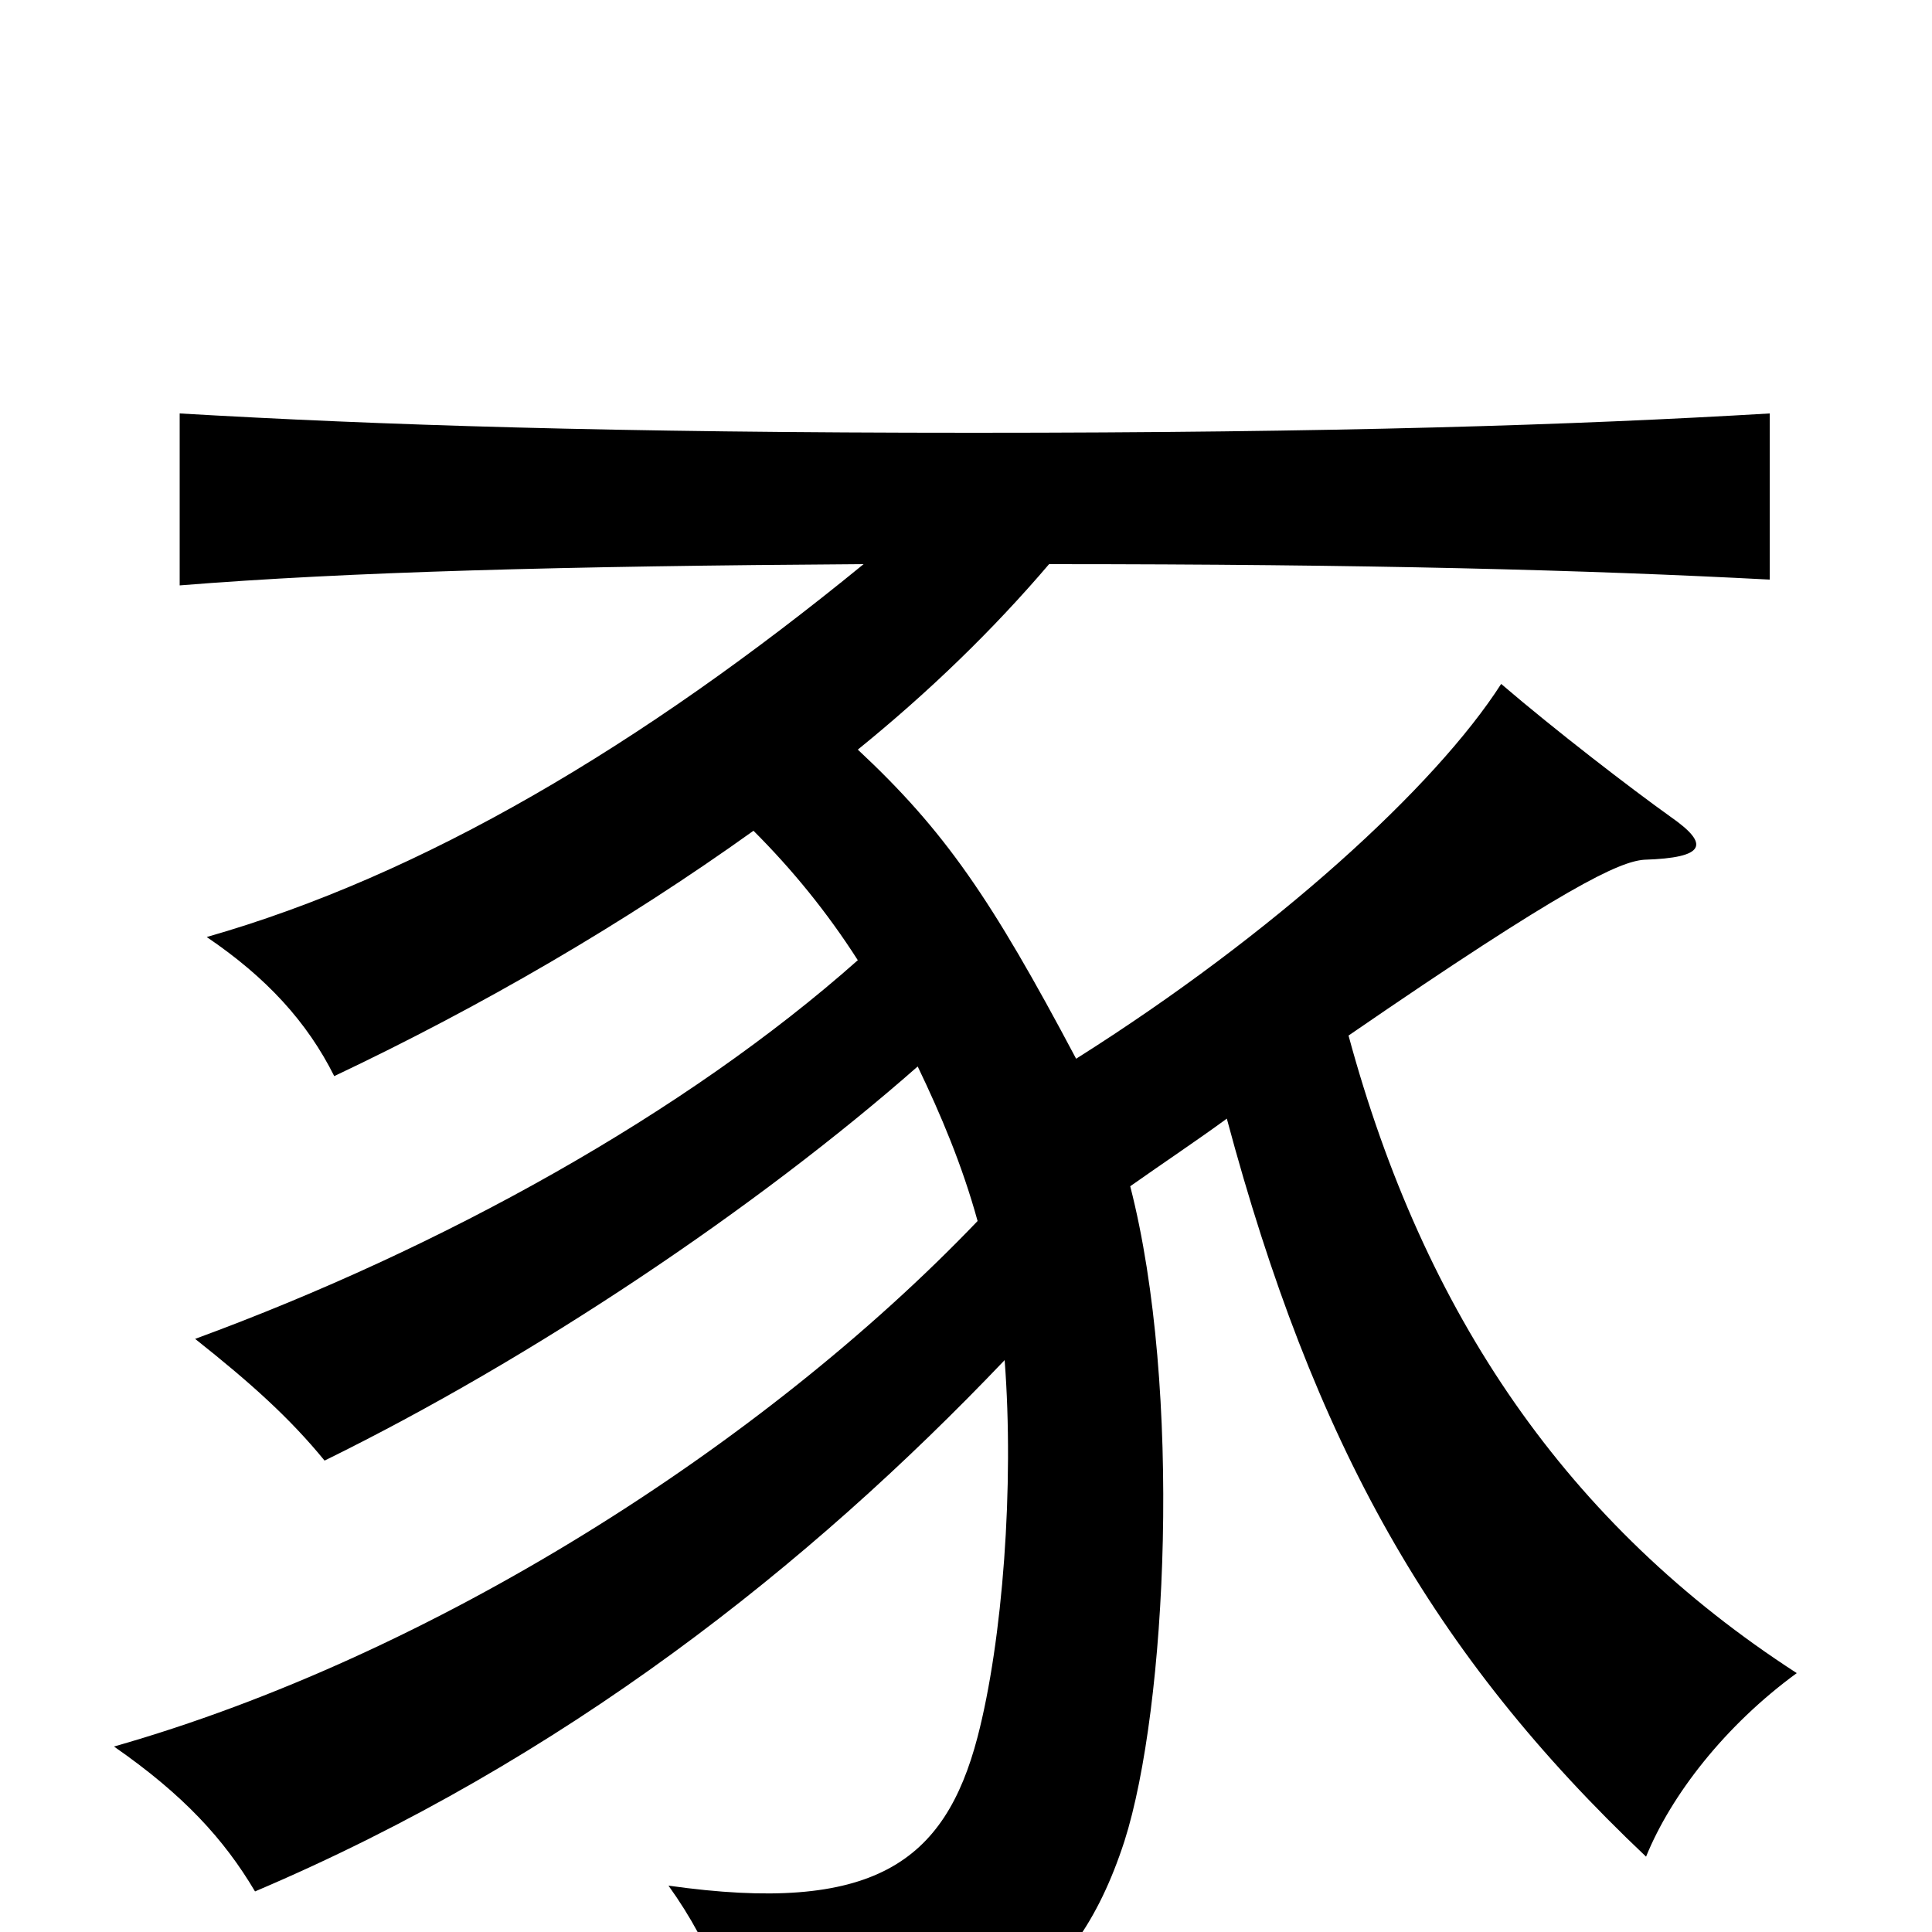 <svg xmlns="http://www.w3.org/2000/svg" viewBox="0 -1000 1000 1000">
	<path fill="#000000" d="M698 -464C810 -541 838 -554 851 -555C883 -556 885 -563 865 -577C844 -592 805 -622 777 -646C743 -593 660 -517 557 -452C513 -535 489 -570 444 -612C481 -642 514 -674 543 -708C709 -708 821 -705 916 -700V-786C815 -780 691 -776 504 -776C317 -776 196 -780 93 -786V-697C180 -704 291 -707 447 -708C332 -614 219 -547 107 -515C138 -494 159 -471 173 -443C249 -479 323 -522 390 -570C410 -550 428 -528 444 -503C355 -424 229 -354 101 -307C130 -284 150 -266 168 -244C276 -297 392 -375 475 -448C487 -423 498 -397 506 -368C395 -252 224 -143 59 -96C95 -71 116 -48 132 -21C292 -89 419 -190 520 -296C525 -231 519 -151 506 -101C489 -36 452 -9 346 -24C369 8 382 43 385 78C504 63 555 36 582 -47C604 -116 612 -281 585 -386C602 -398 620 -410 635 -421C680 -253 741 -144 852 -39C865 -71 893 -107 930 -134C811 -211 737 -320 698 -464Z"/>
</svg>